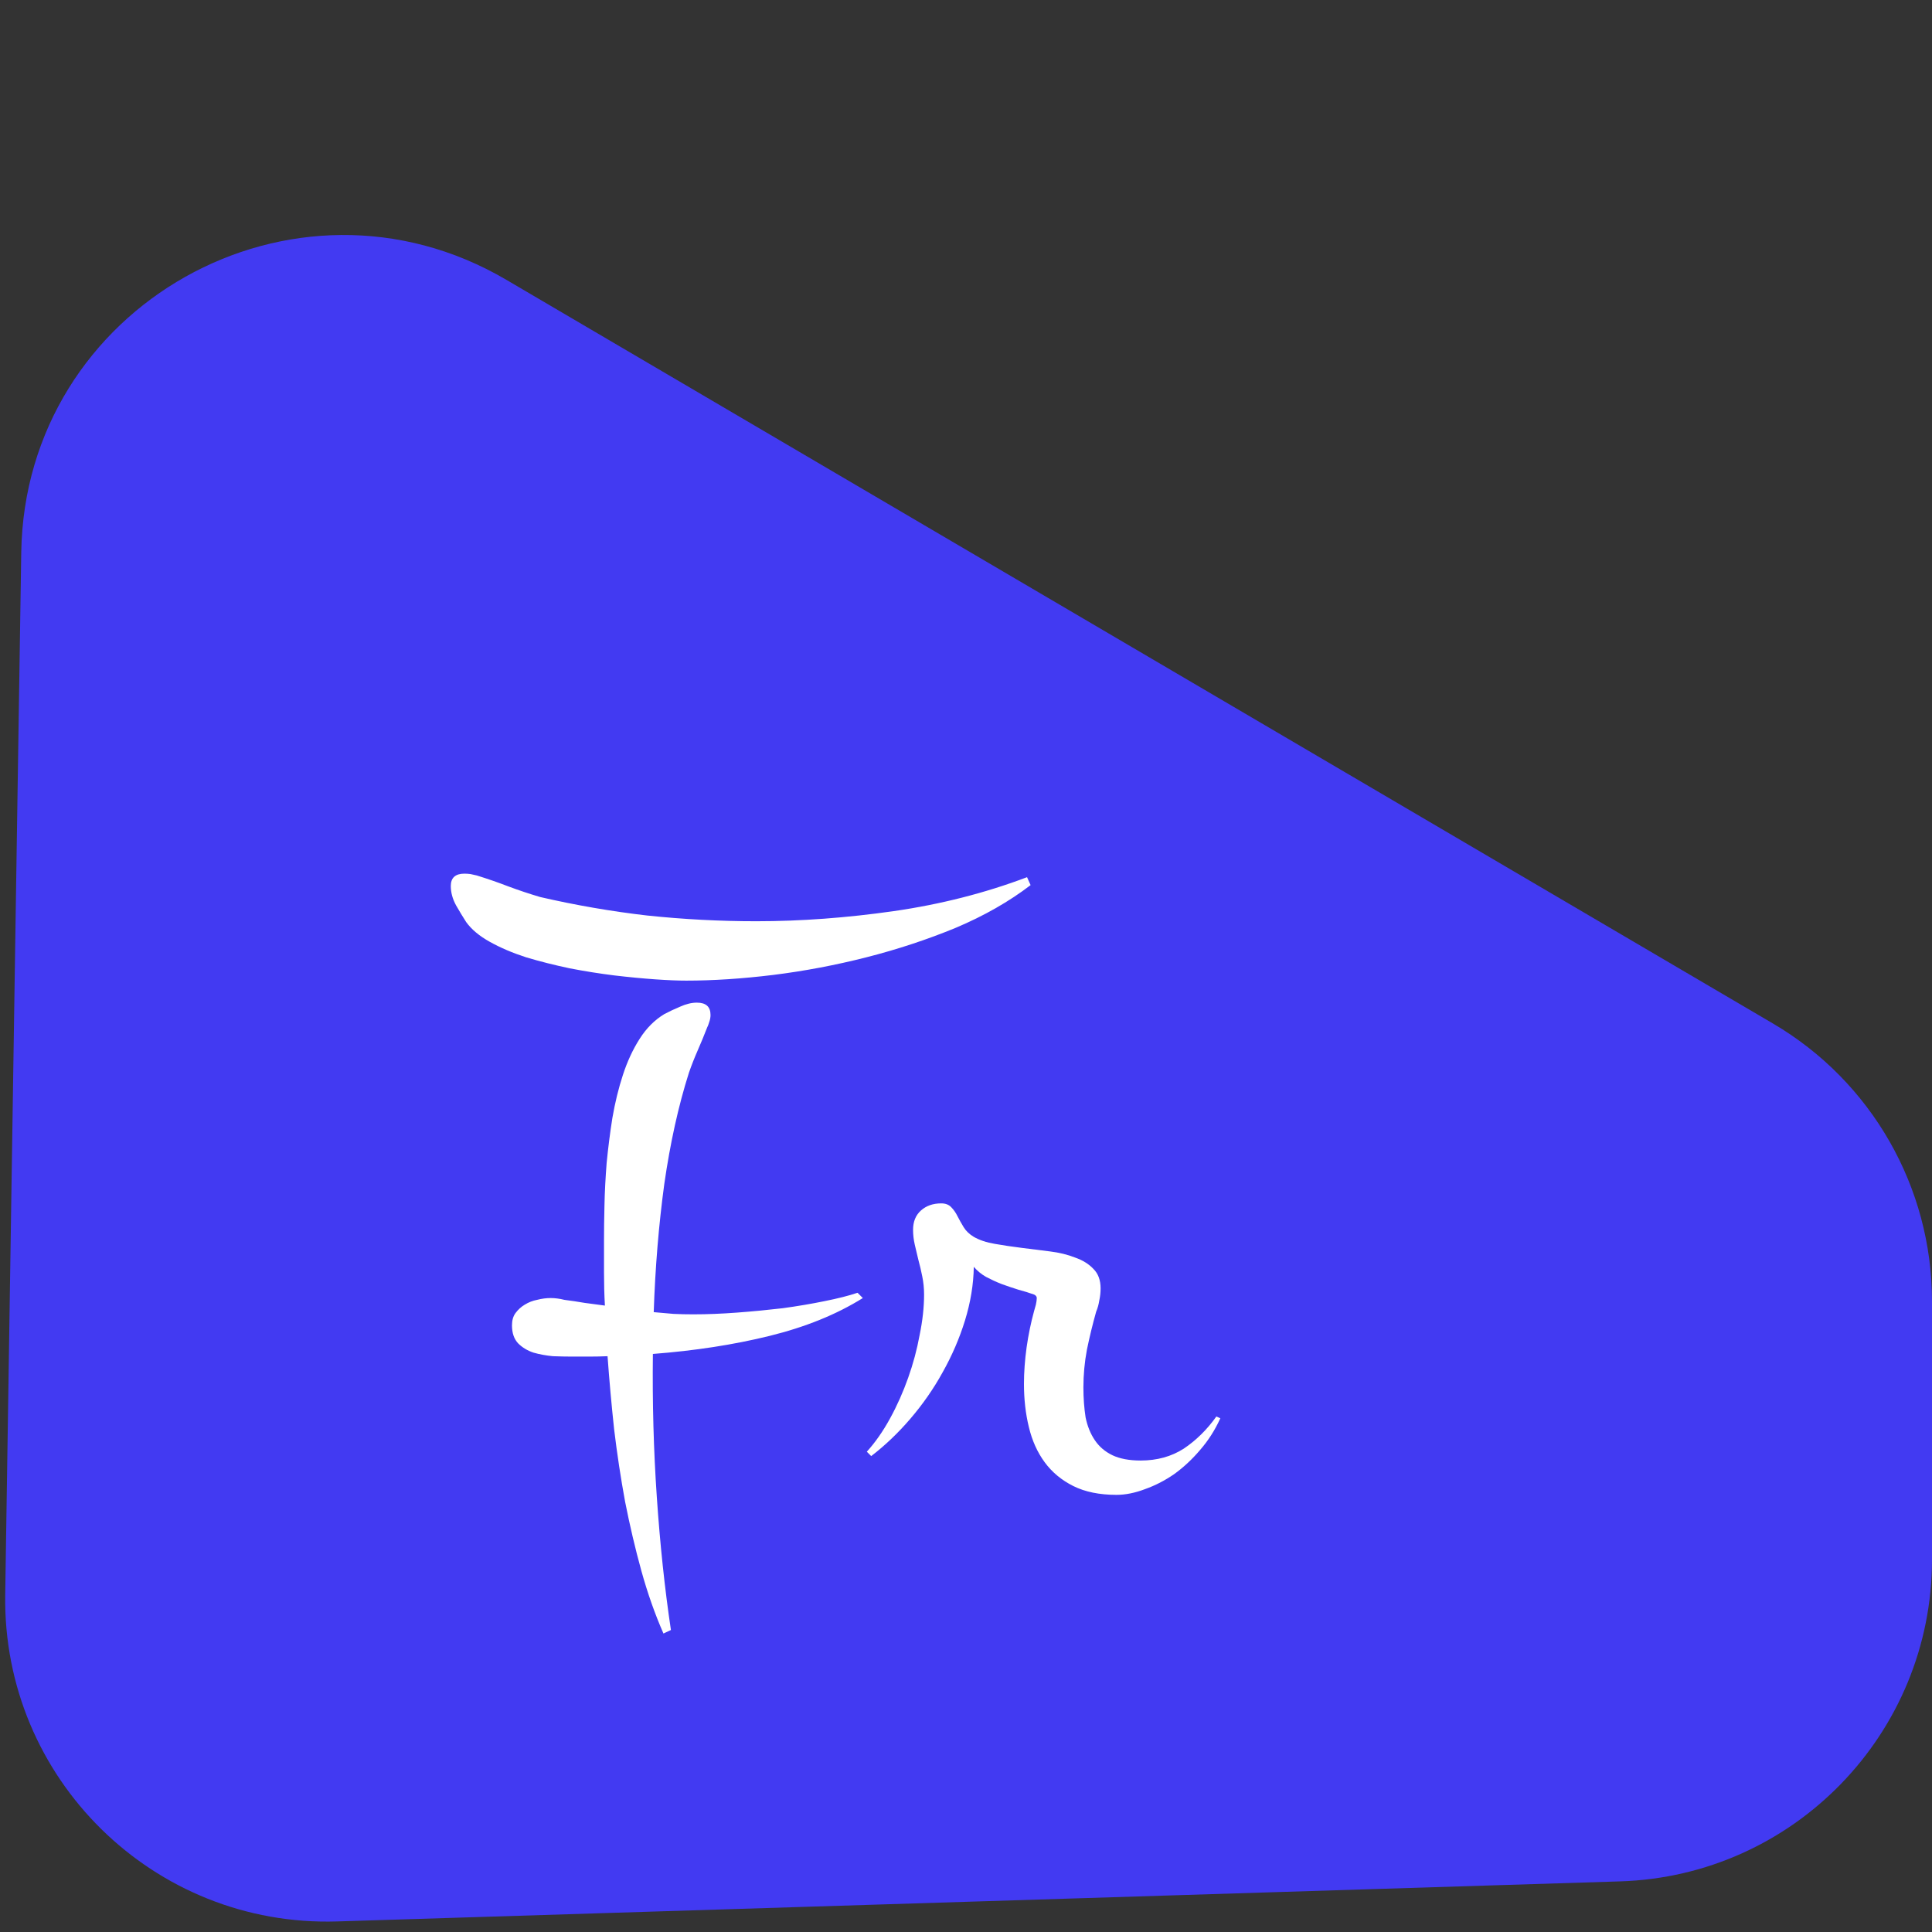 <svg width="30" height="30" viewBox="0 0 30 30" fill="none" xmlns="http://www.w3.org/2000/svg">
<rect x="0" y="0" width="30" height="30" fill="#333333" stroke="none"/>
<path d="M0.33 8.579C0.388 4.749 4.557 2.405 7.861 4.344L27.532 15.894C29.061 16.792 30 18.433 30 20.206V24.216C30 26.917 27.855 29.13 25.156 29.214L5.236 29.836C2.385 29.925 0.037 27.614 0.081 24.762L0.33 8.579Z" fill="#423AF2"/>
<path d="M11.033 15.761C11.033 15.797 11.026 15.834 11.013 15.87C11.004 15.902 10.992 15.932 10.979 15.959C10.933 16.078 10.885 16.194 10.835 16.308C10.785 16.422 10.739 16.538 10.698 16.656C10.534 17.171 10.407 17.748 10.315 18.386C10.229 19.019 10.174 19.682 10.151 20.375C10.256 20.384 10.359 20.393 10.459 20.402C10.559 20.407 10.662 20.409 10.767 20.409C10.976 20.409 11.202 20.4 11.443 20.382C11.685 20.364 11.922 20.341 12.154 20.314C12.387 20.282 12.603 20.245 12.804 20.204C13.009 20.163 13.18 20.12 13.316 20.074L13.398 20.156C12.988 20.412 12.505 20.607 11.949 20.744C11.393 20.881 10.789 20.974 10.138 21.024C10.129 21.776 10.149 22.517 10.199 23.246C10.249 23.98 10.322 24.668 10.418 25.311L10.302 25.365C10.17 25.064 10.056 24.741 9.96 24.395C9.864 24.048 9.78 23.69 9.707 23.321C9.639 22.952 9.582 22.576 9.536 22.193C9.495 21.811 9.461 21.432 9.434 21.059C9.342 21.063 9.249 21.065 9.153 21.065C9.062 21.065 8.969 21.065 8.873 21.065C8.791 21.065 8.695 21.063 8.586 21.059C8.481 21.049 8.381 21.031 8.285 21.004C8.189 20.972 8.11 20.924 8.046 20.86C7.982 20.792 7.95 20.699 7.95 20.58C7.95 20.503 7.968 20.439 8.005 20.389C8.046 20.334 8.094 20.291 8.148 20.259C8.208 20.222 8.271 20.197 8.34 20.184C8.413 20.165 8.483 20.156 8.552 20.156C8.588 20.156 8.622 20.159 8.654 20.163C8.691 20.168 8.727 20.174 8.764 20.184C8.868 20.197 8.973 20.213 9.078 20.231C9.183 20.245 9.288 20.259 9.393 20.273C9.383 20.099 9.379 19.928 9.379 19.76C9.379 19.587 9.379 19.42 9.379 19.261C9.379 19.106 9.381 18.926 9.386 18.721C9.39 18.511 9.402 18.29 9.42 18.058C9.443 17.825 9.472 17.593 9.509 17.36C9.55 17.123 9.604 16.9 9.673 16.69C9.741 16.481 9.828 16.294 9.933 16.13C10.037 15.966 10.165 15.838 10.315 15.747C10.393 15.706 10.475 15.667 10.562 15.631C10.653 15.59 10.739 15.569 10.821 15.569C10.963 15.569 11.033 15.633 11.033 15.761ZM16.003 13.744C15.67 13.999 15.283 14.22 14.841 14.407C14.399 14.589 13.936 14.742 13.453 14.865C12.97 14.988 12.487 15.079 12.004 15.139C11.521 15.198 11.072 15.227 10.657 15.227C10.53 15.227 10.368 15.221 10.172 15.207C9.976 15.193 9.764 15.173 9.536 15.146C9.313 15.118 9.083 15.082 8.846 15.036C8.609 14.986 8.383 14.929 8.169 14.865C7.959 14.797 7.772 14.717 7.608 14.626C7.444 14.535 7.321 14.432 7.239 14.318C7.189 14.241 7.137 14.154 7.082 14.059C7.027 13.958 7 13.858 7 13.758C7 13.63 7.071 13.566 7.212 13.566C7.248 13.566 7.28 13.569 7.308 13.573C7.335 13.578 7.367 13.585 7.403 13.594C7.577 13.648 7.741 13.705 7.896 13.765C8.055 13.824 8.219 13.879 8.388 13.929C8.939 14.056 9.493 14.152 10.049 14.216C10.609 14.275 11.175 14.305 11.744 14.305C12.437 14.305 13.148 14.252 13.877 14.148C14.606 14.043 15.296 13.867 15.948 13.621L16.003 13.744ZM18.949 22.023C18.867 22.205 18.762 22.369 18.635 22.515C18.512 22.66 18.377 22.786 18.231 22.891C18.086 22.991 17.935 23.068 17.78 23.123C17.625 23.182 17.477 23.212 17.336 23.212C17.072 23.212 16.848 23.166 16.666 23.075C16.484 22.984 16.336 22.861 16.222 22.706C16.108 22.551 16.026 22.369 15.976 22.159C15.925 21.95 15.9 21.726 15.9 21.489C15.9 21.307 15.914 21.118 15.941 20.922C15.969 20.726 16.008 20.537 16.058 20.355C16.067 20.327 16.076 20.295 16.085 20.259C16.094 20.218 16.099 20.184 16.099 20.156C16.099 20.134 16.085 20.115 16.058 20.102C15.98 20.074 15.898 20.049 15.812 20.026C15.725 19.999 15.638 19.969 15.552 19.938C15.47 19.906 15.39 19.869 15.312 19.828C15.24 19.787 15.176 19.735 15.121 19.671C15.117 19.944 15.071 20.222 14.984 20.505C14.898 20.783 14.782 21.052 14.636 21.311C14.495 21.567 14.328 21.806 14.137 22.029C13.945 22.253 13.742 22.446 13.528 22.61L13.46 22.542C13.592 22.396 13.713 22.223 13.822 22.023C13.932 21.822 14.025 21.612 14.102 21.394C14.18 21.175 14.239 20.954 14.28 20.73C14.326 20.507 14.349 20.297 14.349 20.102C14.349 20.001 14.339 19.908 14.321 19.821C14.303 19.73 14.283 19.644 14.26 19.561C14.242 19.48 14.223 19.402 14.205 19.329C14.187 19.252 14.178 19.174 14.178 19.097C14.178 18.969 14.219 18.869 14.301 18.796C14.383 18.723 14.488 18.686 14.615 18.686C14.684 18.686 14.736 18.707 14.773 18.748C14.809 18.785 14.841 18.83 14.868 18.885C14.896 18.939 14.927 18.996 14.964 19.056C15 19.115 15.053 19.165 15.121 19.206C15.208 19.256 15.317 19.293 15.449 19.315C15.581 19.338 15.72 19.359 15.866 19.377C16.012 19.395 16.158 19.413 16.304 19.432C16.45 19.45 16.579 19.482 16.693 19.527C16.812 19.568 16.908 19.628 16.98 19.705C17.053 19.778 17.09 19.878 17.09 20.006C17.09 20.07 17.083 20.134 17.069 20.197C17.06 20.256 17.044 20.314 17.021 20.368C16.967 20.56 16.919 20.756 16.878 20.956C16.841 21.152 16.823 21.348 16.823 21.544C16.823 21.713 16.835 21.867 16.857 22.009C16.885 22.145 16.933 22.264 17.001 22.364C17.069 22.465 17.16 22.542 17.274 22.597C17.388 22.651 17.534 22.679 17.712 22.679C17.967 22.679 18.19 22.617 18.382 22.494C18.573 22.366 18.742 22.2 18.888 21.995L18.949 22.023Z" fill="white"/>
</svg>
